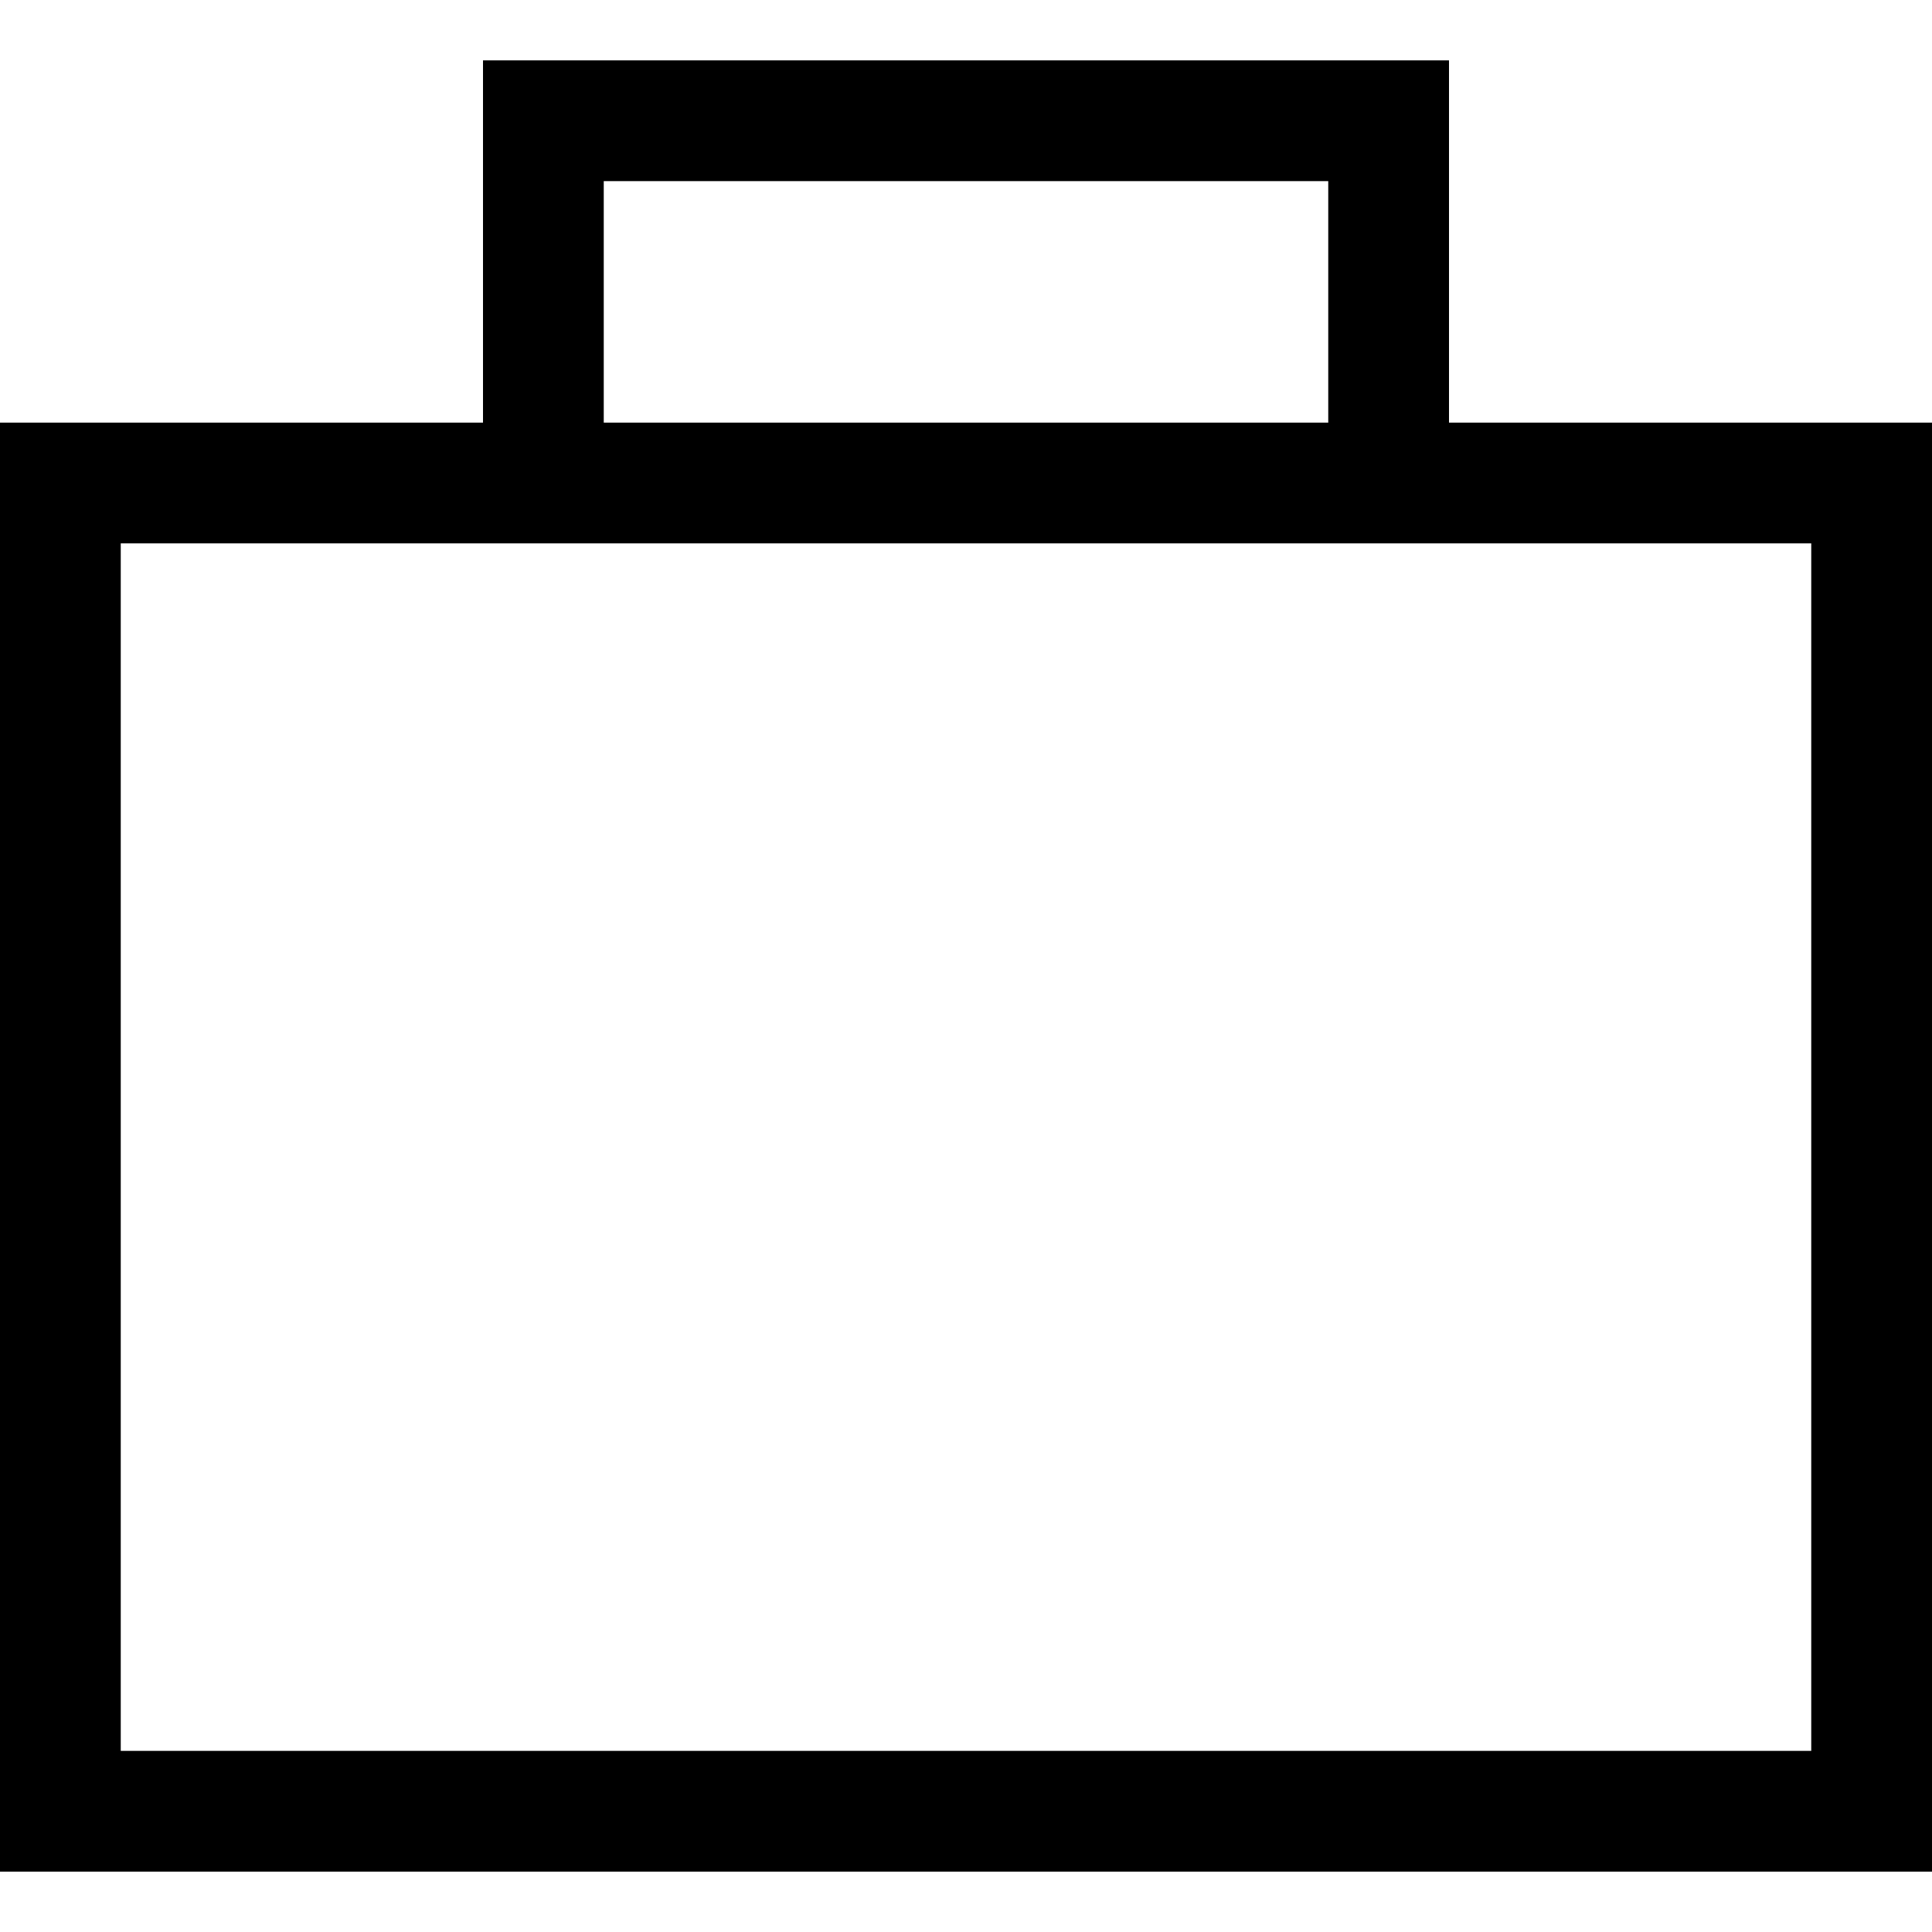 <svg xmlns="http://www.w3.org/2000/svg" viewBox="0 0 512 512">
  <path d="M 144 16 L 128 16 L 128 32 L 128 112 L 32 112 L 0 112 L 0 144 L 0 464 L 0 496 L 32 496 L 480 496 L 512 496 L 512 464 L 512 144 L 512 112 L 480 112 L 384 112 L 384 32 L 384 16 L 368 16 L 144 16 L 144 16 Z M 352 112 L 160 112 L 160 48 L 352 48 L 352 112 L 352 112 Z M 144 144 L 368 144 L 480 144 L 480 464 L 32 464 L 32 144 L 144 144 L 144 144 Z" />
</svg>
